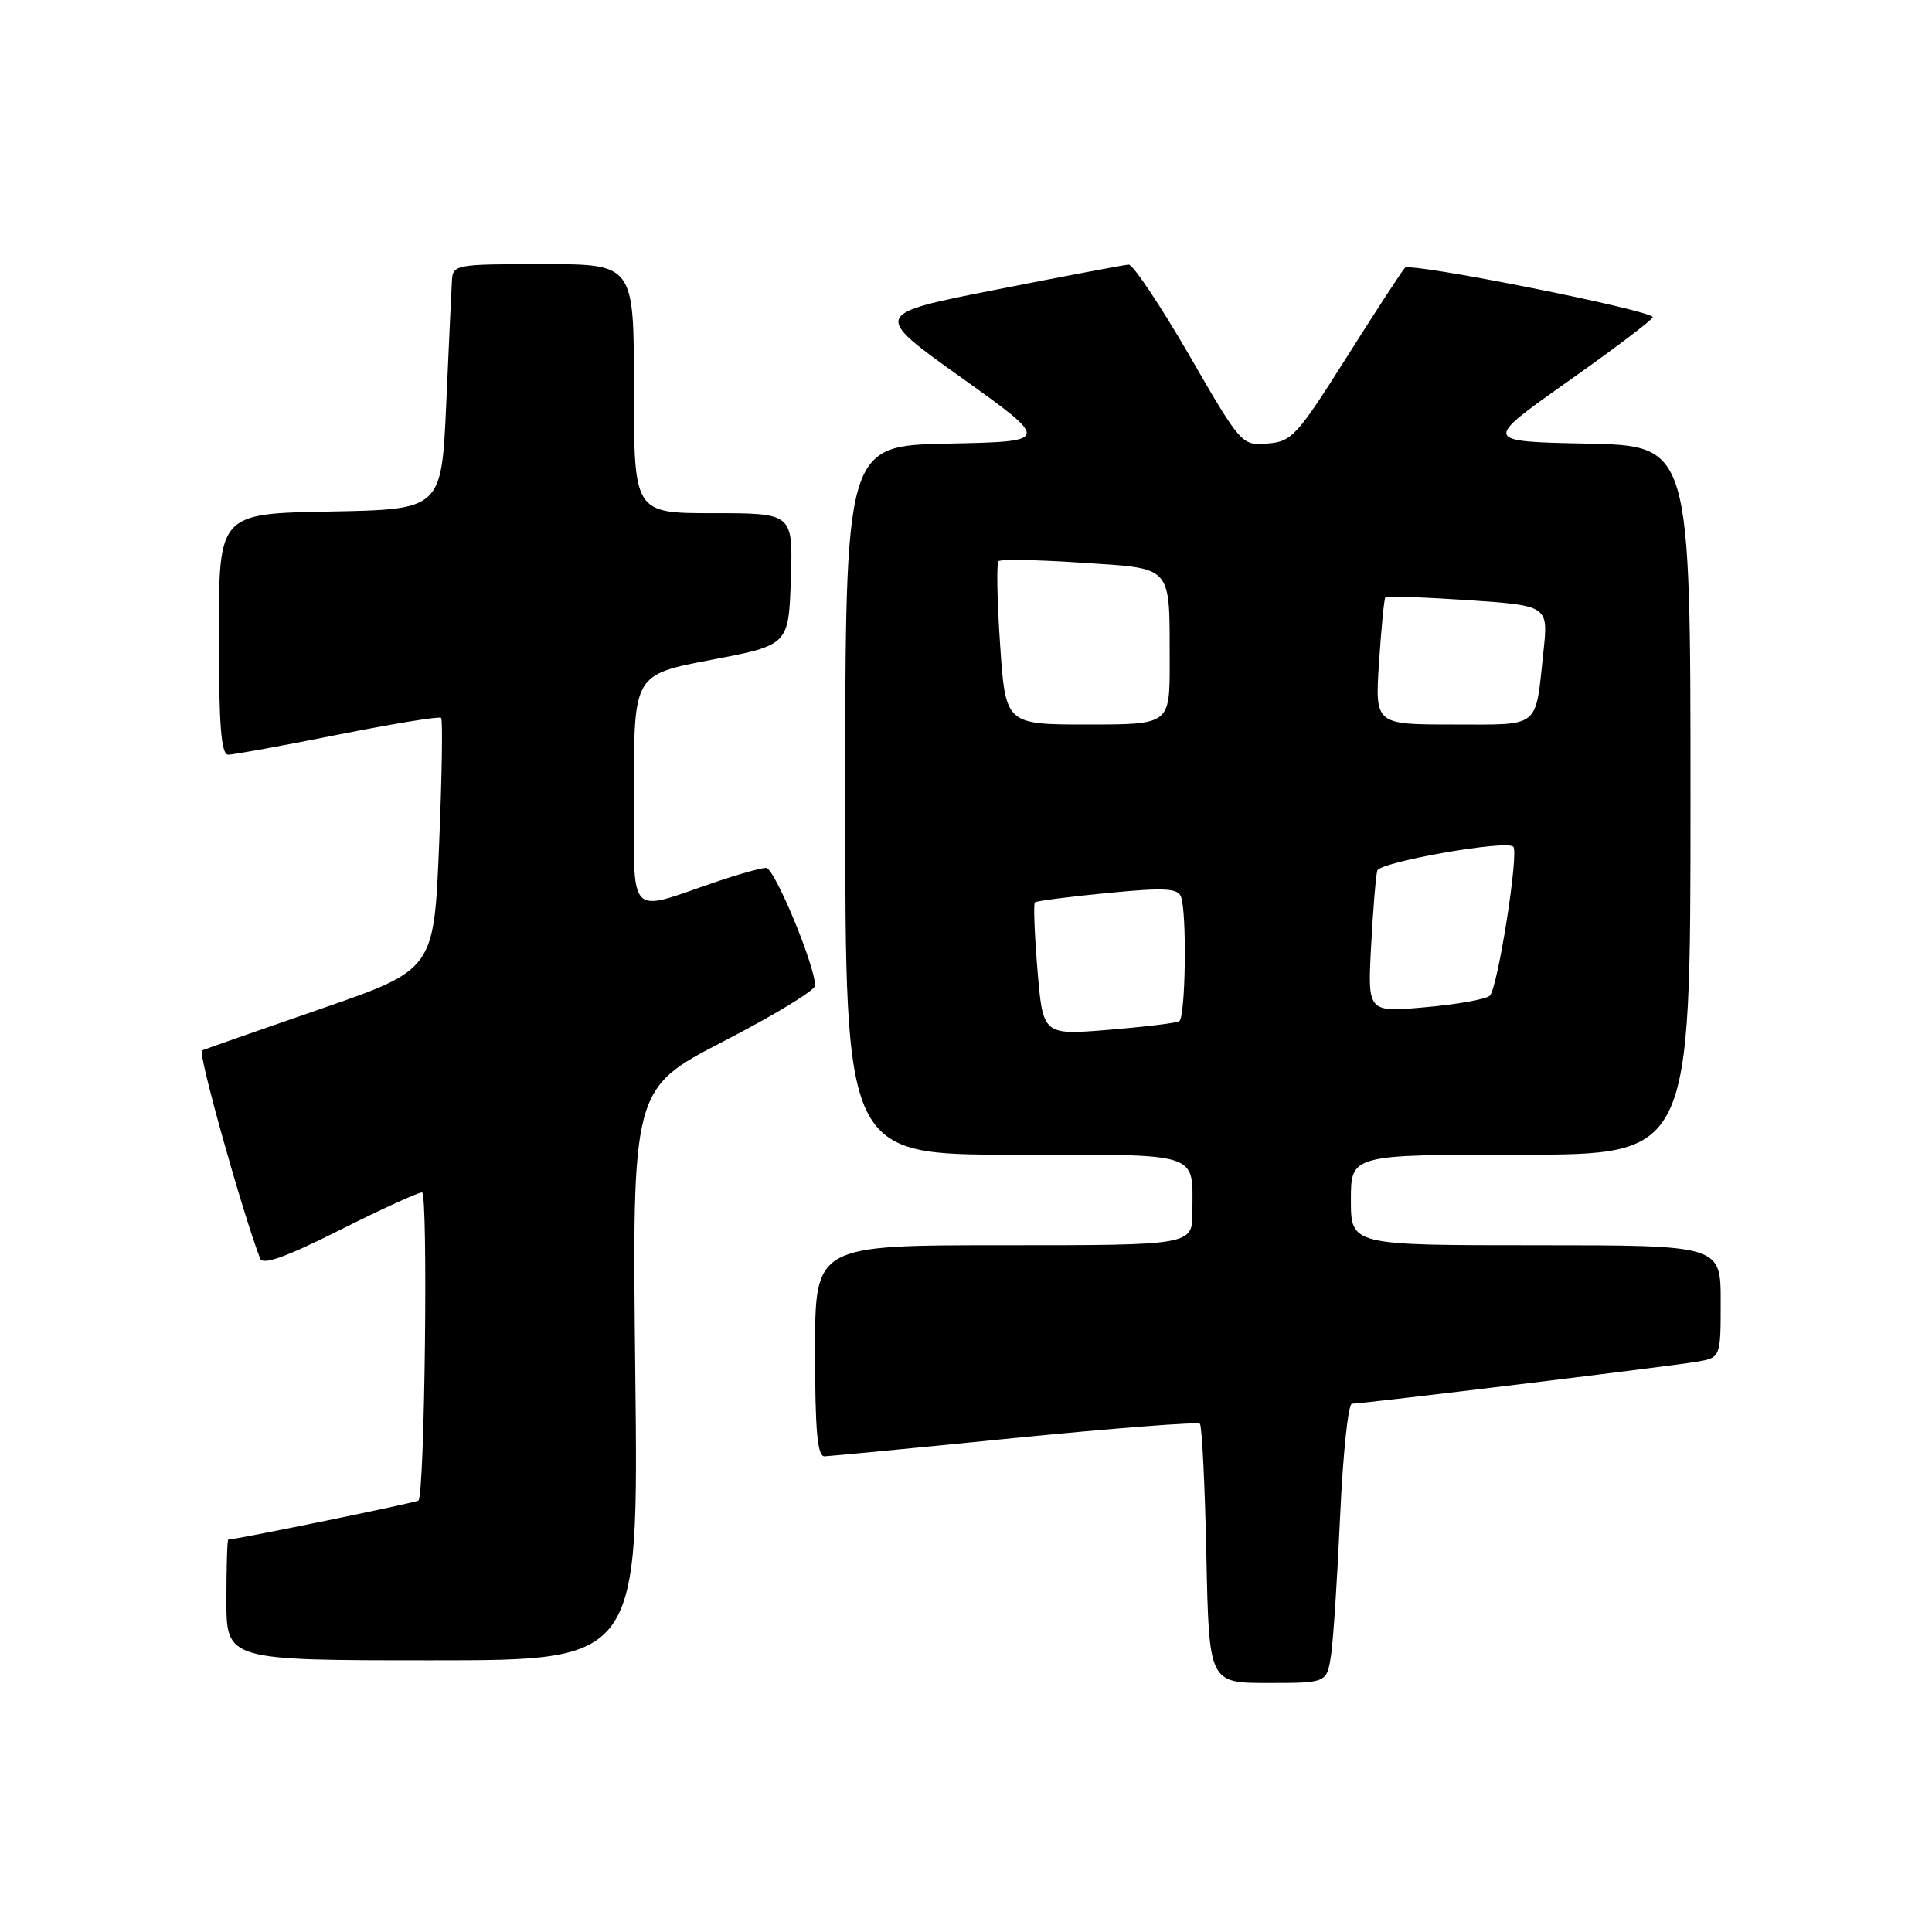 <?xml version="1.0" encoding="UTF-8" standalone="no"?>
<!DOCTYPE svg PUBLIC "-//W3C//DTD SVG 1.1//EN" "http://www.w3.org/Graphics/SVG/1.1/DTD/svg11.dtd" >
<svg xmlns="http://www.w3.org/2000/svg" xmlns:xlink="http://www.w3.org/1999/xlink" version="1.1" viewBox="0 0 256 256">
 <g >
 <path fill="currentColor"
d=" M 176.38 219.25 C 176.68 217.19 177.22 208.86 177.58 200.75 C 177.95 192.64 178.64 186.00 179.14 186.00 C 180.51 186.00 221.06 181.07 224.75 180.45 C 228.00 179.91 228.00 179.91 228.00 172.45 C 228.00 165.00 228.00 165.00 203.50 165.00 C 179.00 165.00 179.00 165.00 179.00 159.00 C 179.00 153.00 179.00 153.00 201.50 153.00 C 224.00 153.00 224.00 153.00 224.00 106.03 C 224.00 59.06 224.00 59.06 210.25 58.78 C 196.50 58.50 196.50 58.50 207.75 50.55 C 213.94 46.18 219.00 42.34 219.00 42.03 C 219.00 41.13 186.93 34.74 186.17 35.48 C 185.80 35.85 182.33 41.17 178.45 47.32 C 171.86 57.76 171.17 58.52 167.95 58.77 C 164.53 59.05 164.45 58.96 157.55 47.02 C 153.72 40.41 150.12 35.03 149.55 35.06 C 148.97 35.10 141.09 36.58 132.04 38.37 C 115.58 41.61 115.58 41.61 127.40 50.05 C 139.21 58.50 139.21 58.50 125.61 58.78 C 112.00 59.06 112.00 59.06 112.00 106.03 C 112.00 153.00 112.00 153.00 134.39 153.00 C 159.46 153.00 158.00 152.53 158.00 160.58 C 158.00 165.00 158.00 165.00 133.00 165.00 C 108.00 165.00 108.00 165.00 108.00 179.00 C 108.00 189.55 108.31 192.99 109.25 192.97 C 109.94 192.95 121.30 191.86 134.49 190.54 C 147.69 189.23 158.71 188.38 158.99 188.66 C 159.27 188.94 159.66 196.78 159.85 206.08 C 160.20 223.00 160.20 223.00 168.01 223.00 C 175.82 223.00 175.82 223.00 176.38 219.25 Z  M 84.18 182.12 C 83.75 144.25 83.75 144.25 95.87 137.98 C 102.54 134.54 108.00 131.22 108.00 130.61 C 108.02 127.99 102.62 115.00 101.52 115.00 C 100.86 115.00 97.88 115.83 94.91 116.84 C 82.94 120.92 84.00 122.10 84.00 104.71 C 84.00 89.38 84.00 89.38 94.25 87.43 C 104.50 85.48 104.50 85.48 104.79 76.74 C 105.08 68.00 105.08 68.00 94.54 68.00 C 84.00 68.00 84.00 68.00 84.00 51.50 C 84.00 35.00 84.00 35.00 72.00 35.00 C 60.26 35.00 60.00 35.05 59.88 37.25 C 59.81 38.49 59.47 45.80 59.13 53.50 C 58.50 67.50 58.50 67.50 43.75 67.78 C 29.00 68.05 29.00 68.05 29.00 84.03 C 29.00 96.14 29.30 100.00 30.25 100.00 C 30.94 100.00 37.47 98.81 44.77 97.35 C 52.07 95.90 58.23 94.89 58.45 95.12 C 58.68 95.35 58.56 102.95 58.18 112.01 C 57.50 128.49 57.50 128.49 42.50 133.68 C 34.25 136.54 27.17 139.01 26.76 139.19 C 26.18 139.43 32.06 160.48 34.47 166.77 C 34.81 167.67 37.89 166.57 44.96 163.02 C 50.46 160.26 55.39 158.00 55.92 158.00 C 56.74 158.00 56.29 197.83 55.45 198.83 C 55.24 199.08 31.36 203.98 30.25 204.00 C 30.11 204.00 30.00 207.60 30.00 212.00 C 30.00 220.00 30.00 220.00 57.30 220.00 C 84.61 220.00 84.61 220.00 84.18 182.12 Z  M 137.47 128.54 C 137.08 123.79 136.92 119.76 137.13 119.57 C 137.33 119.38 141.65 118.82 146.73 118.33 C 154.22 117.60 156.05 117.69 156.48 118.80 C 157.29 120.91 157.10 134.83 156.25 135.32 C 155.84 135.56 151.61 136.07 146.85 136.46 C 138.19 137.16 138.19 137.16 137.47 128.54 Z  M 181.68 125.33 C 181.94 120.47 182.31 115.99 182.50 115.36 C 182.86 114.21 199.59 111.26 200.52 112.19 C 201.29 112.96 198.45 130.96 197.41 131.93 C 196.91 132.40 193.06 133.09 188.86 133.46 C 181.21 134.15 181.21 134.15 181.68 125.33 Z  M 132.52 85.43 C 132.12 79.62 132.03 74.64 132.31 74.36 C 132.58 74.08 137.54 74.17 143.32 74.56 C 155.56 75.38 154.96 74.70 154.99 87.75 C 155.00 96.00 155.00 96.00 144.12 96.00 C 133.24 96.00 133.24 96.00 132.52 85.43 Z  M 182.73 87.75 C 183.03 83.21 183.40 79.34 183.57 79.15 C 183.73 78.96 188.66 79.13 194.52 79.52 C 205.17 80.25 205.17 80.25 204.51 86.38 C 203.41 96.67 204.25 96.00 192.53 96.00 C 182.19 96.00 182.19 96.00 182.73 87.75 Z "/>
</g>
</svg>